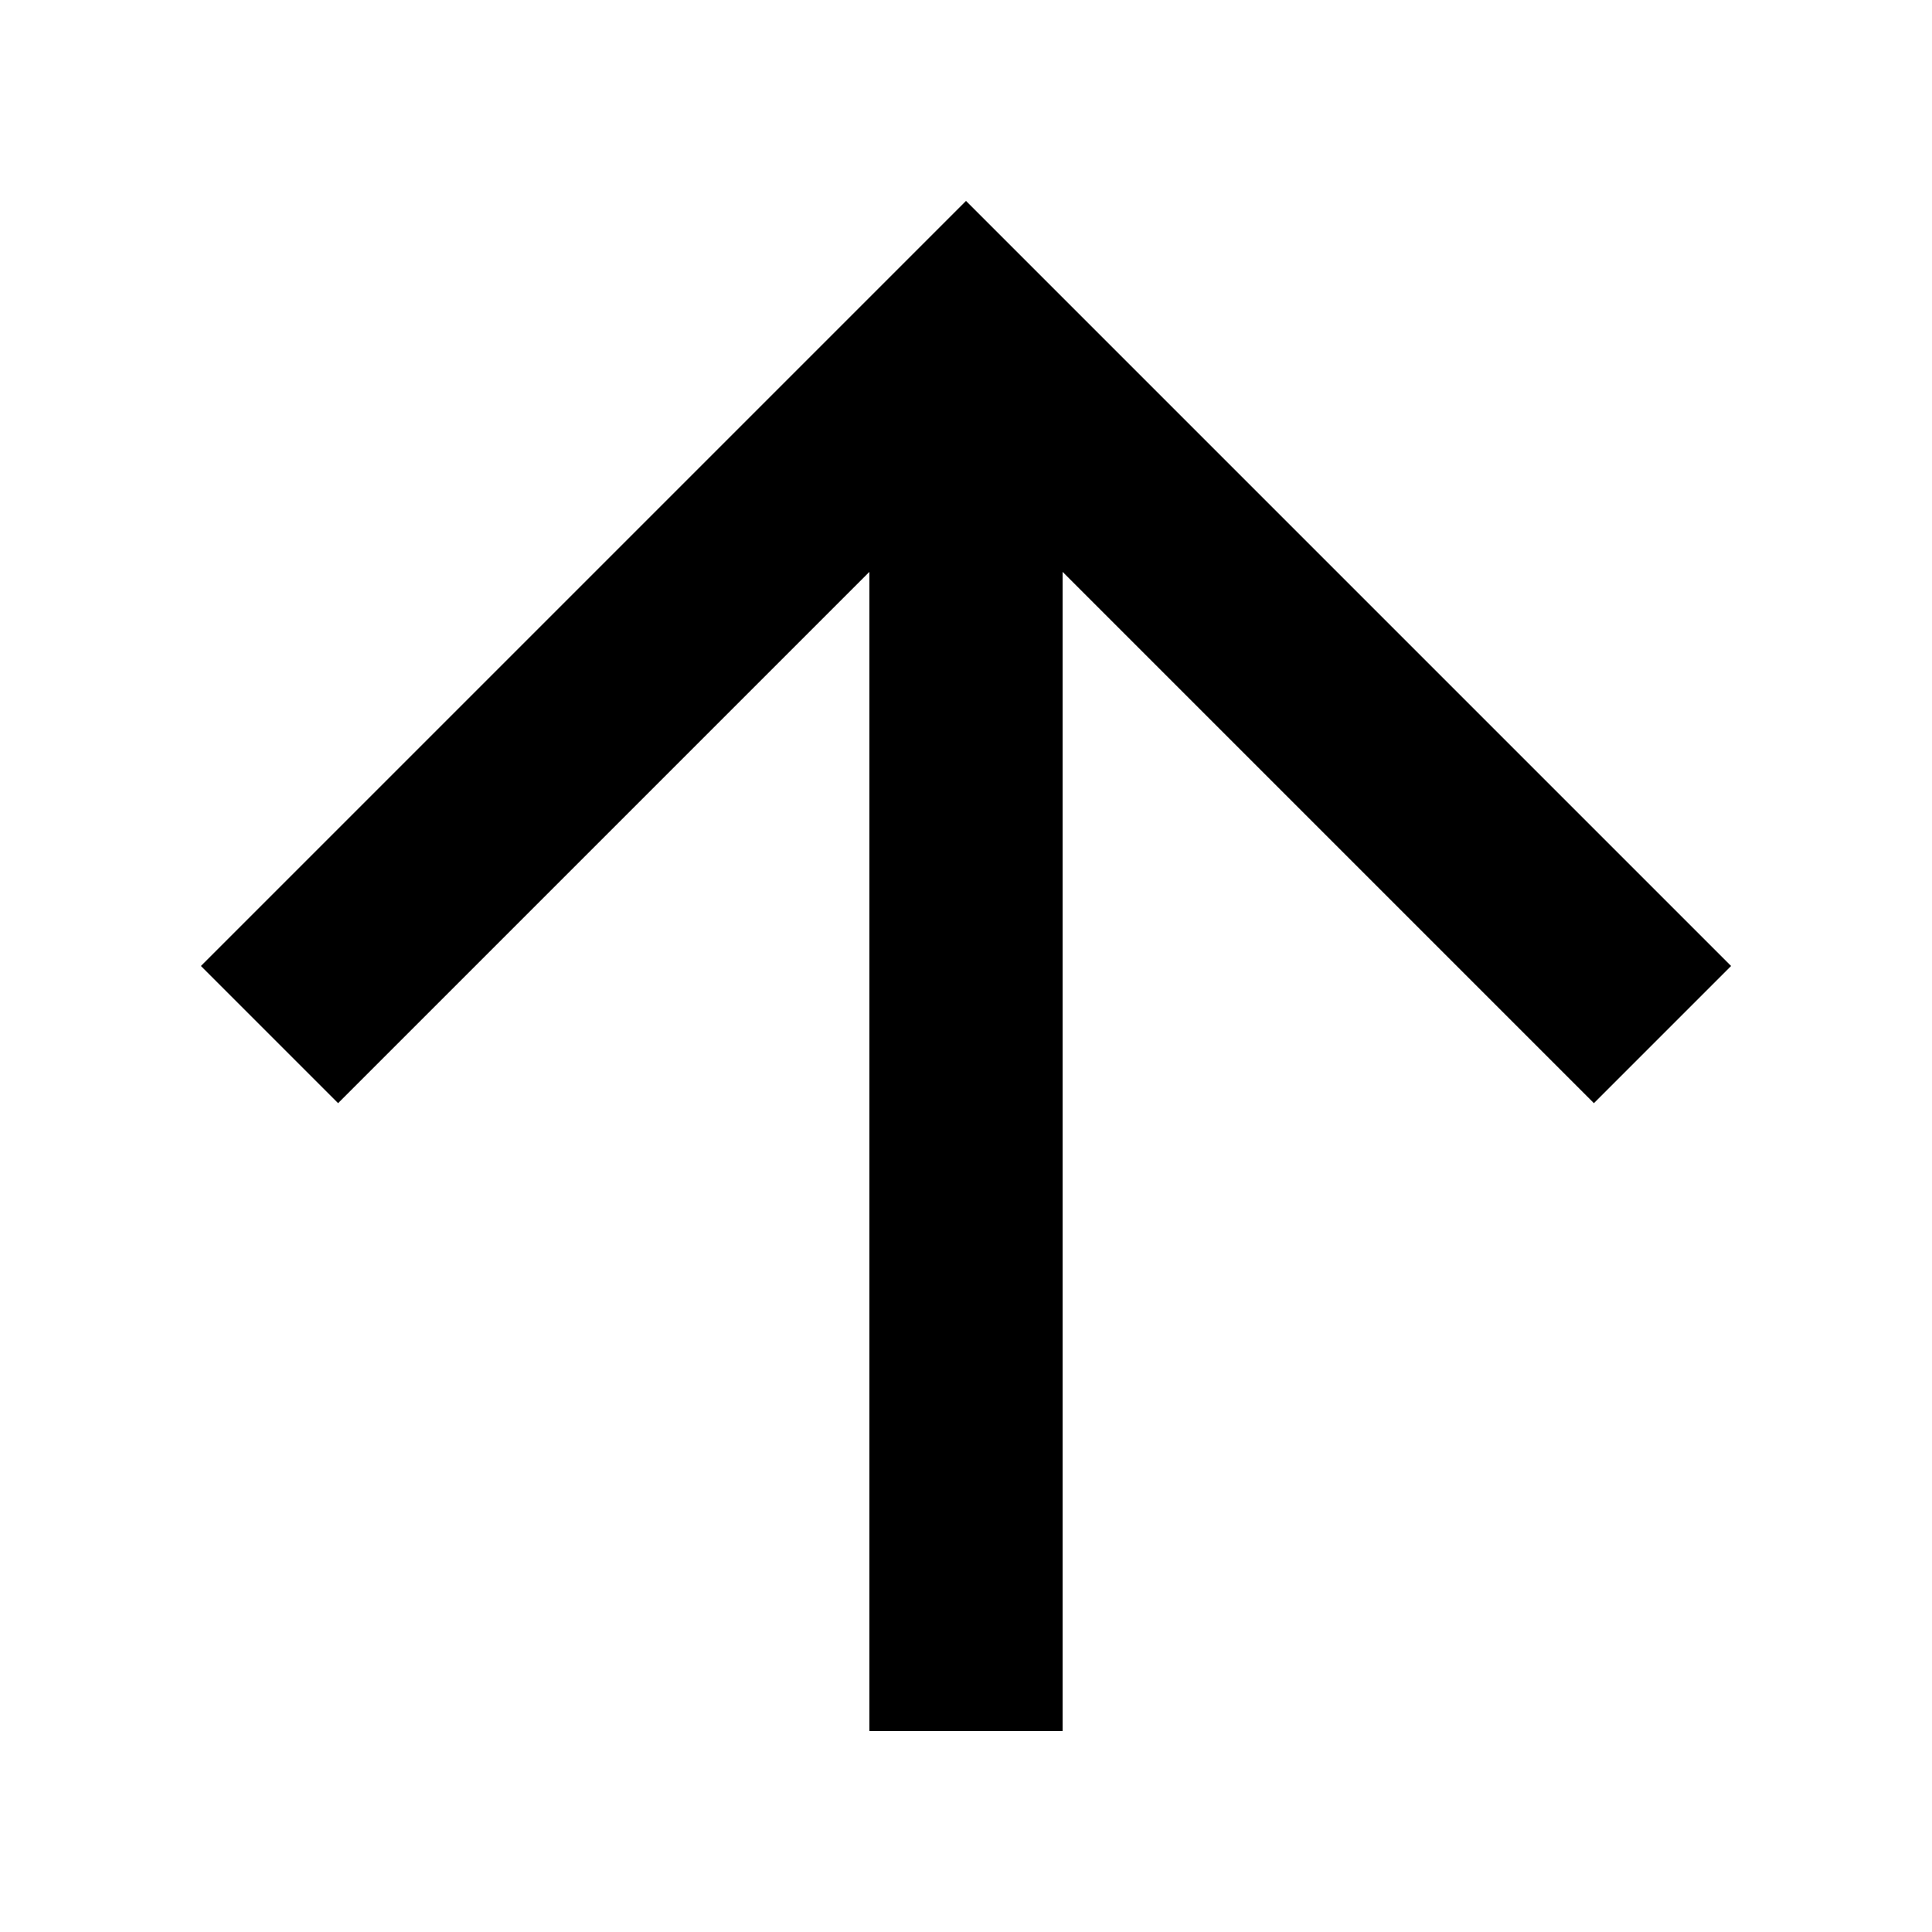 <svg width="1e3" height="1e3" version="1.1" viewBox="0 0 1e3 1e3" xmlns="http://www.w3.org/2000/svg">
 <path d="m550 896h-100v-600l-275 275-71-71 396-396 396 396-71 71-275-275z" stroke-width="50"/>
</svg>
